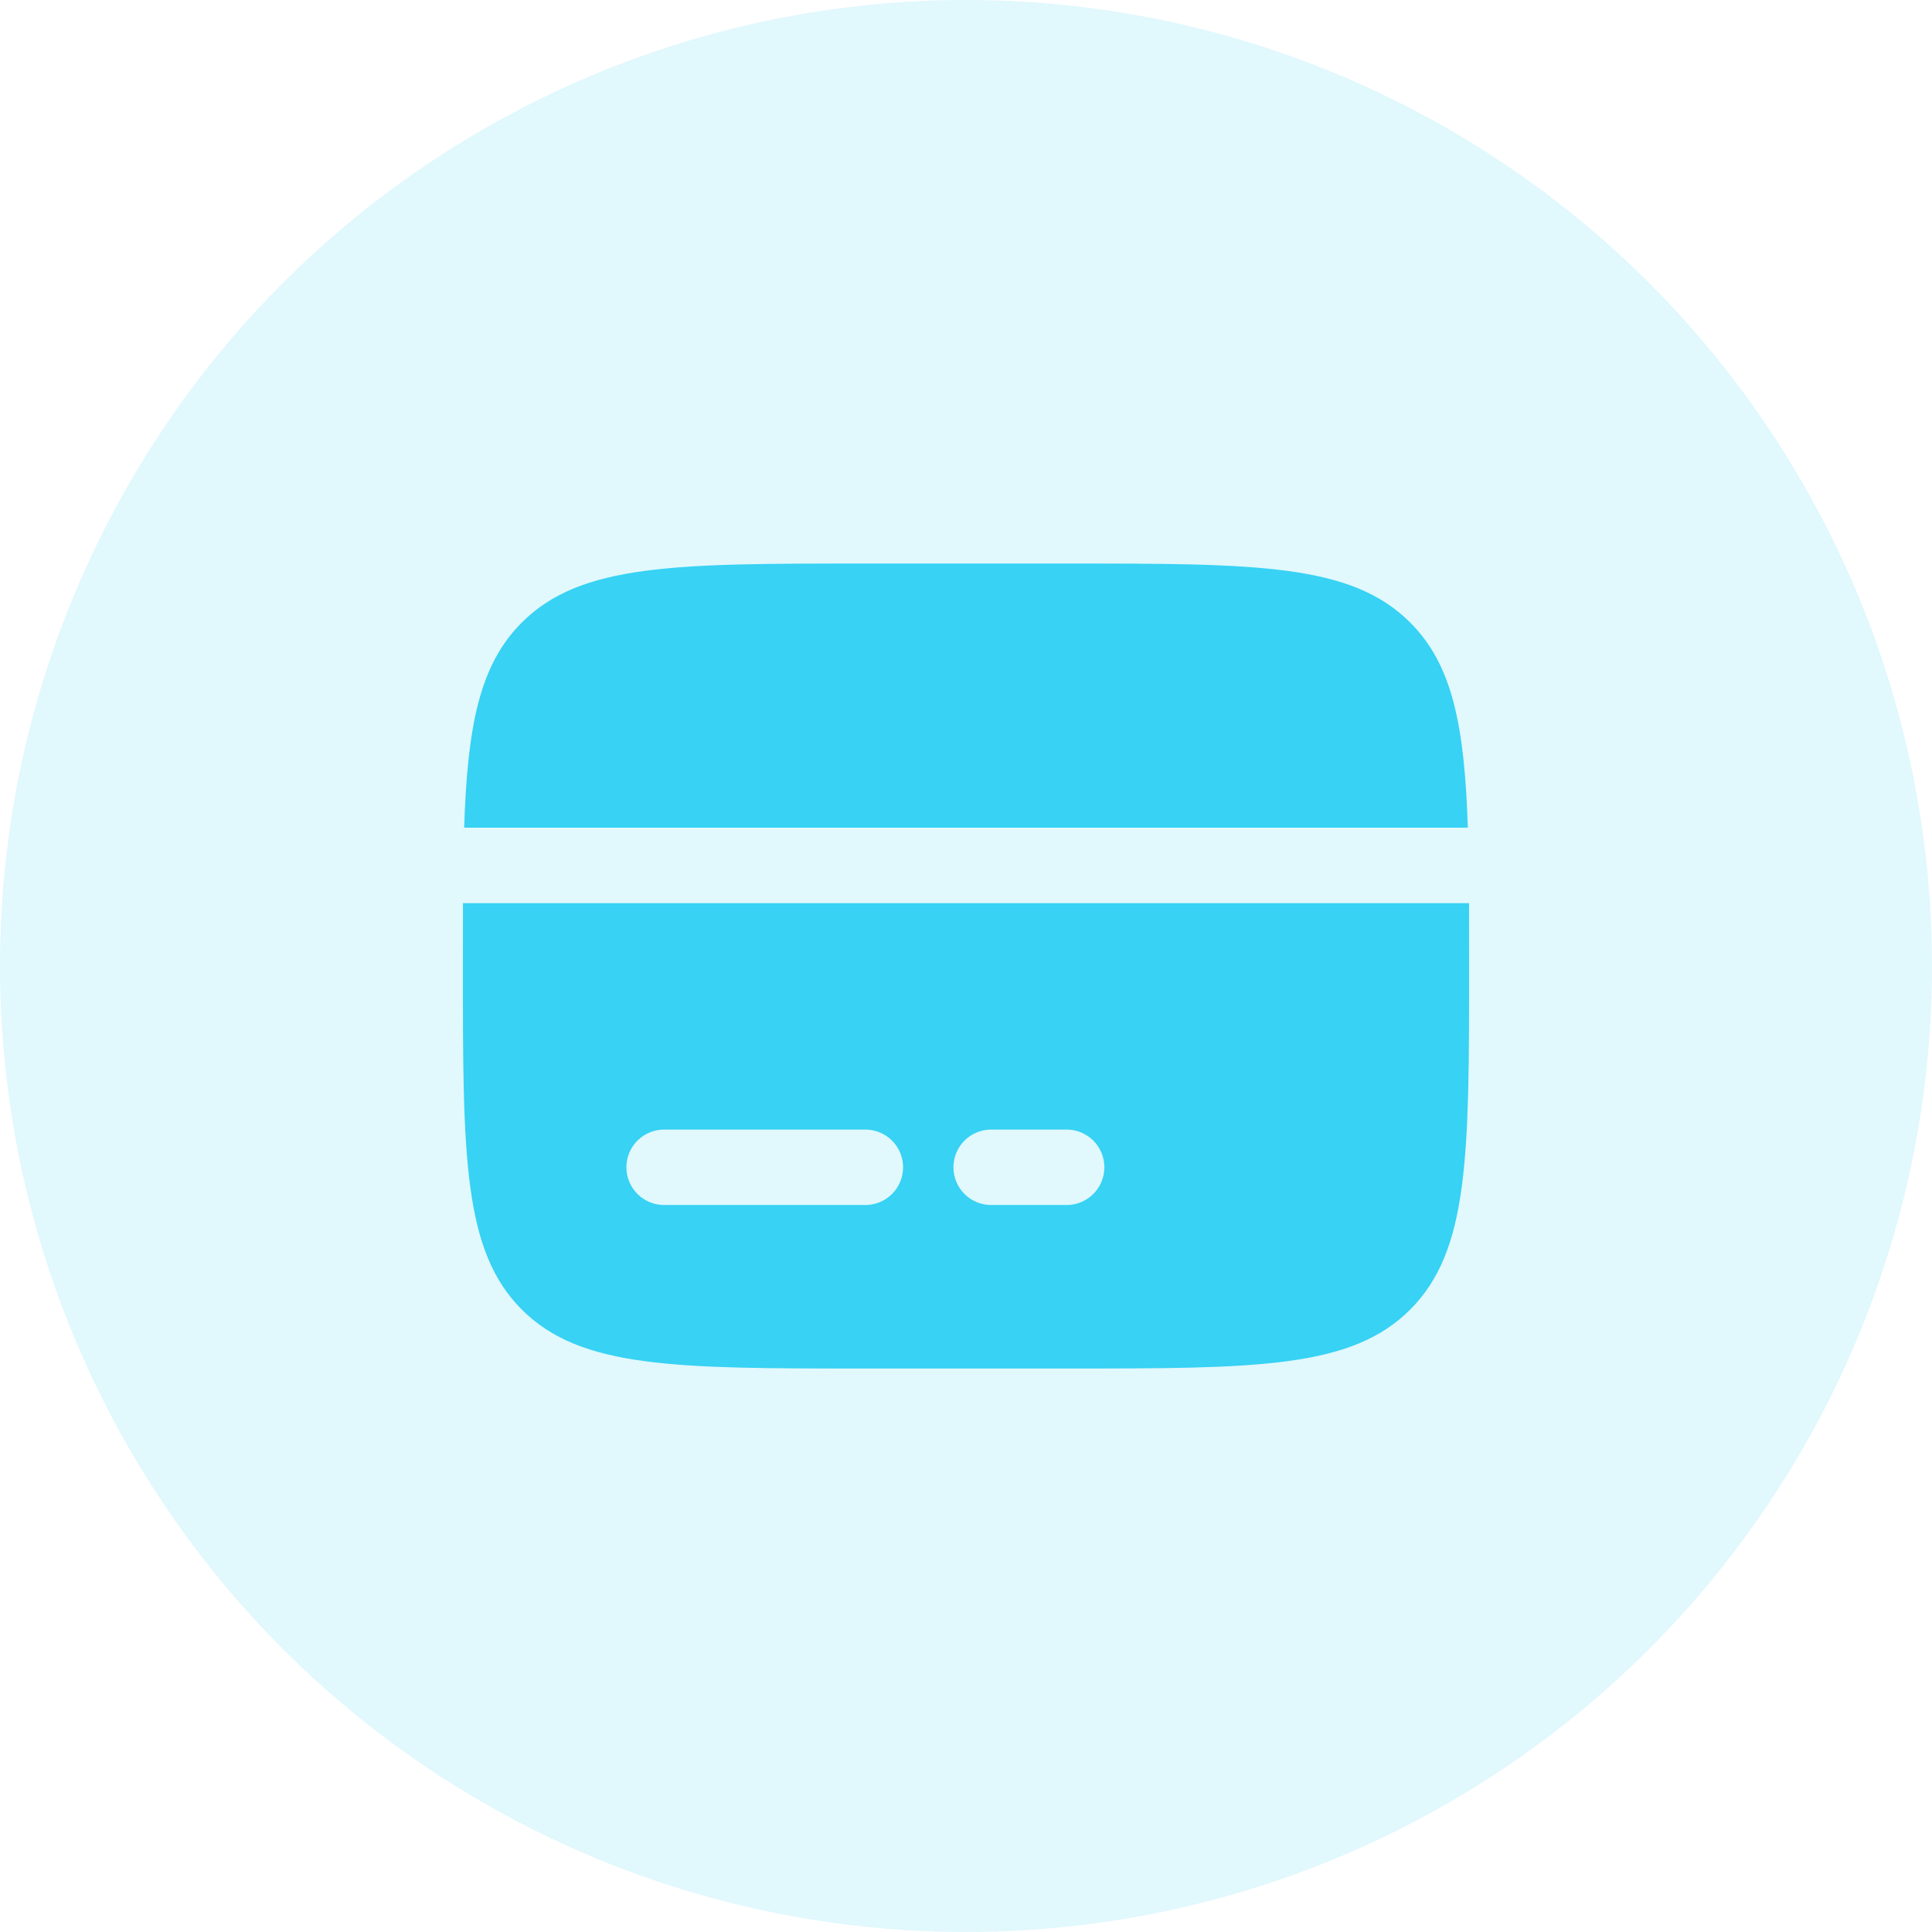 <svg width="32" height="32" viewBox="0 0 32 32" fill="none" xmlns="http://www.w3.org/2000/svg">
<circle opacity="0.15" cx="16" cy="16" r="16" fill="#37D2F4"/>
<path fill-rule="evenodd" clip-rule="evenodd" d="M14.333 9.334H17.667C20.809 9.334 22.381 9.334 23.357 10.311C24.06 11.013 24.257 12.025 24.312 13.709H7.688C7.743 12.025 7.94 11.013 8.643 10.311C9.619 9.334 11.191 9.334 14.333 9.334ZM17.667 22.667H14.333C11.191 22.667 9.619 22.667 8.643 21.691C7.667 20.715 7.667 19.143 7.667 16.001C7.667 15.632 7.667 15.286 7.668 14.959H24.332C24.333 15.286 24.333 15.632 24.333 16.001C24.333 19.143 24.333 20.715 23.357 21.691C22.381 22.667 20.809 22.667 17.667 22.667ZM11 18.709C10.834 18.709 10.675 18.775 10.558 18.892C10.441 19.009 10.375 19.168 10.375 19.334C10.375 19.5 10.441 19.659 10.558 19.776C10.675 19.893 10.834 19.959 11 19.959H14.333C14.499 19.959 14.658 19.893 14.775 19.776C14.892 19.659 14.958 19.5 14.958 19.334C14.958 19.168 14.892 19.009 14.775 18.892C14.658 18.775 14.499 18.709 14.333 18.709H11ZM16.417 18.709C16.251 18.709 16.092 18.775 15.975 18.892C15.857 19.009 15.792 19.168 15.792 19.334C15.792 19.5 15.857 19.659 15.975 19.776C16.092 19.893 16.251 19.959 16.417 19.959H17.667C17.832 19.959 17.991 19.893 18.109 19.776C18.226 19.659 18.292 19.5 18.292 19.334C18.292 19.168 18.226 19.009 18.109 18.892C17.991 18.775 17.832 18.709 17.667 18.709H16.417Z" fill="#37D2F4"/>
</svg>
